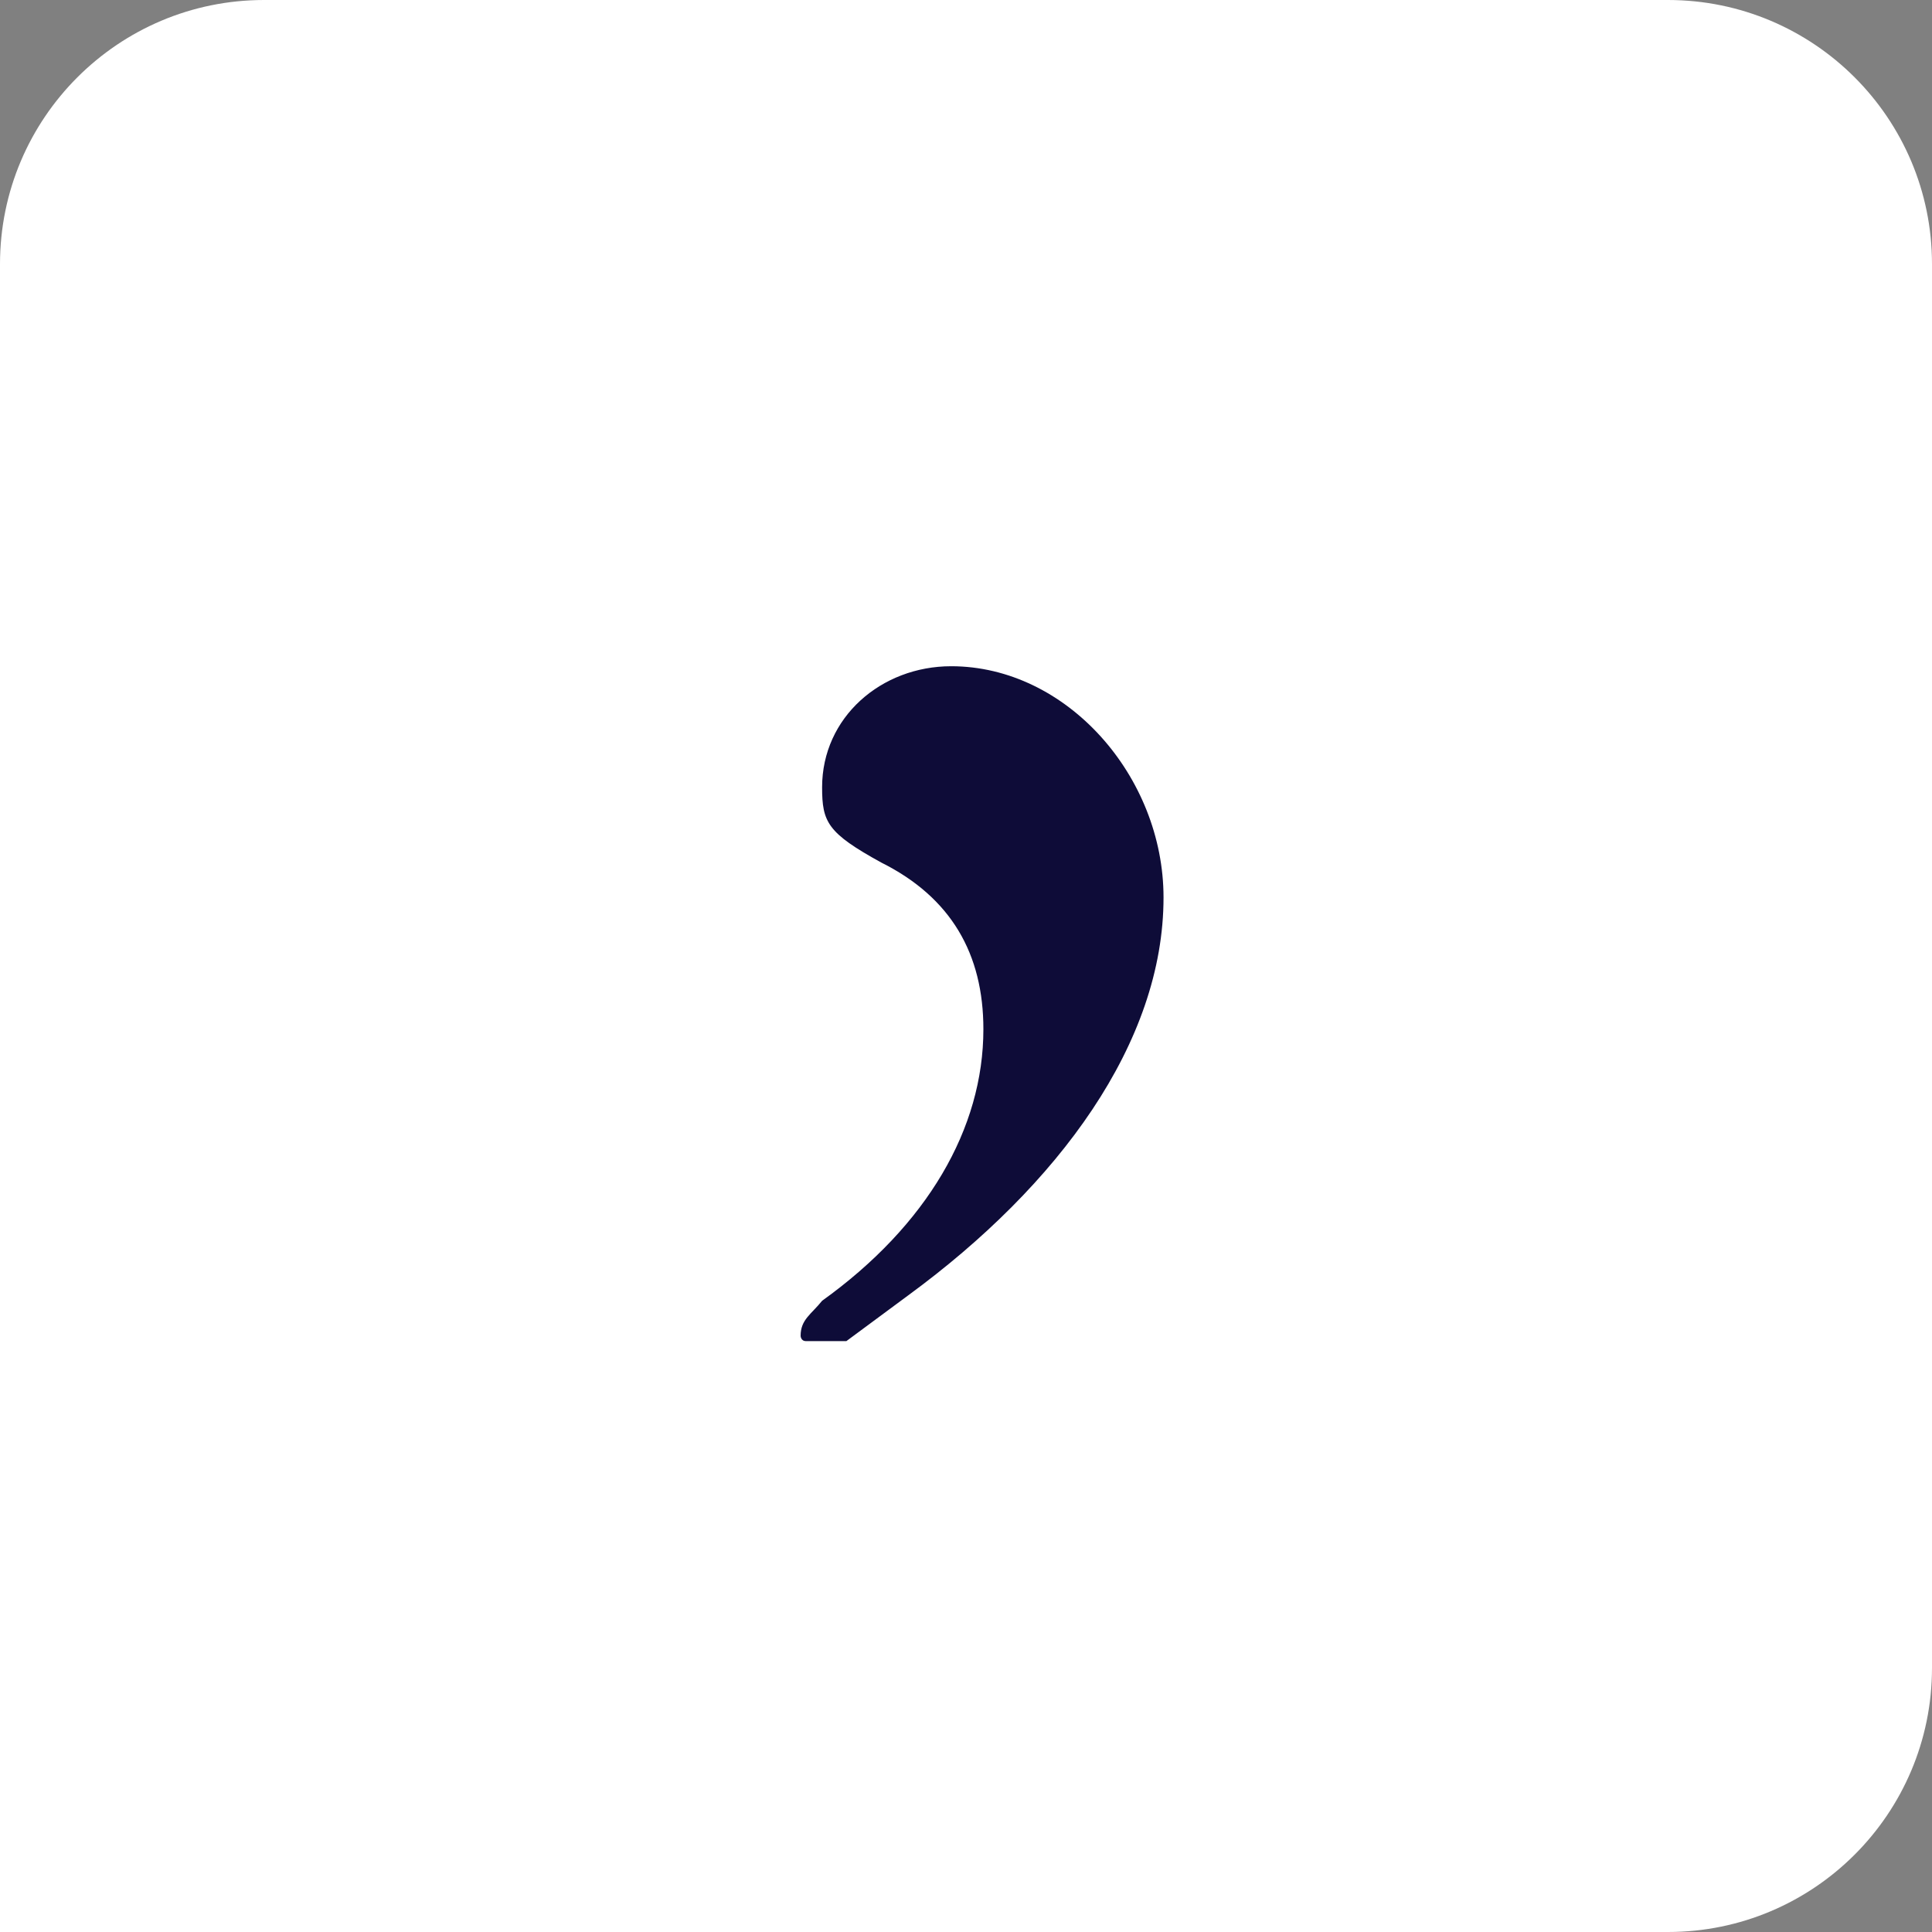<?xml version="1.0" encoding="utf-8"?>
<!-- Generator: Adobe Illustrator 23.0.1, SVG Export Plug-In . SVG Version: 6.00 Build 0)  -->
<svg version="1.1" id="Layer_1" xmlns="http://www.w3.org/2000/svg" xmlns:xlink="http://www.w3.org/1999/xlink" x="0px" y="0px"
	 viewBox="0 0 2500 2500" style="enable-background:new 0 0 2500 2500;" xml:space="preserve">
<rect x="0" y="0" width="2500" height="2500" fill="#808080" stroke="none"/>
<style type="text/css">
	.st0{fill-rule:evenodd;clip-rule:evenodd;fill:#FFFFFF;}
	.st1{fill-rule:evenodd;clip-rule:evenodd;fill:#0E0C38;}
</style>
<g>
	<path class="st0" d="M0,2500h2158.3c188.7,0,341.7-153,341.7-341.7V341.7C2500,153,2347,0,2158.3,0H341.7C153,0,0,153,0,341.7V2500
		L0,2500z"/>
	<path class="st1" d="M1175.2,1676.2l-80,59.2H1043c-7,0-7-7-7-7c0-20.9,13.9-27.8,27.8-45.2c135.7-97.4,208.7-222.7,208.7-351.4
		c0-97.4-41.7-170.5-132.2-215.7c-69.6-38.3-76.5-52.2-76.5-97.4c0-90.5,76.5-156.6,167-156.6c149.6,0,274.8,142.6,274.8,299.2
		C1505.7,1349.2,1370,1533.5,1175.2,1676.2z"/>
</g>
</svg>
